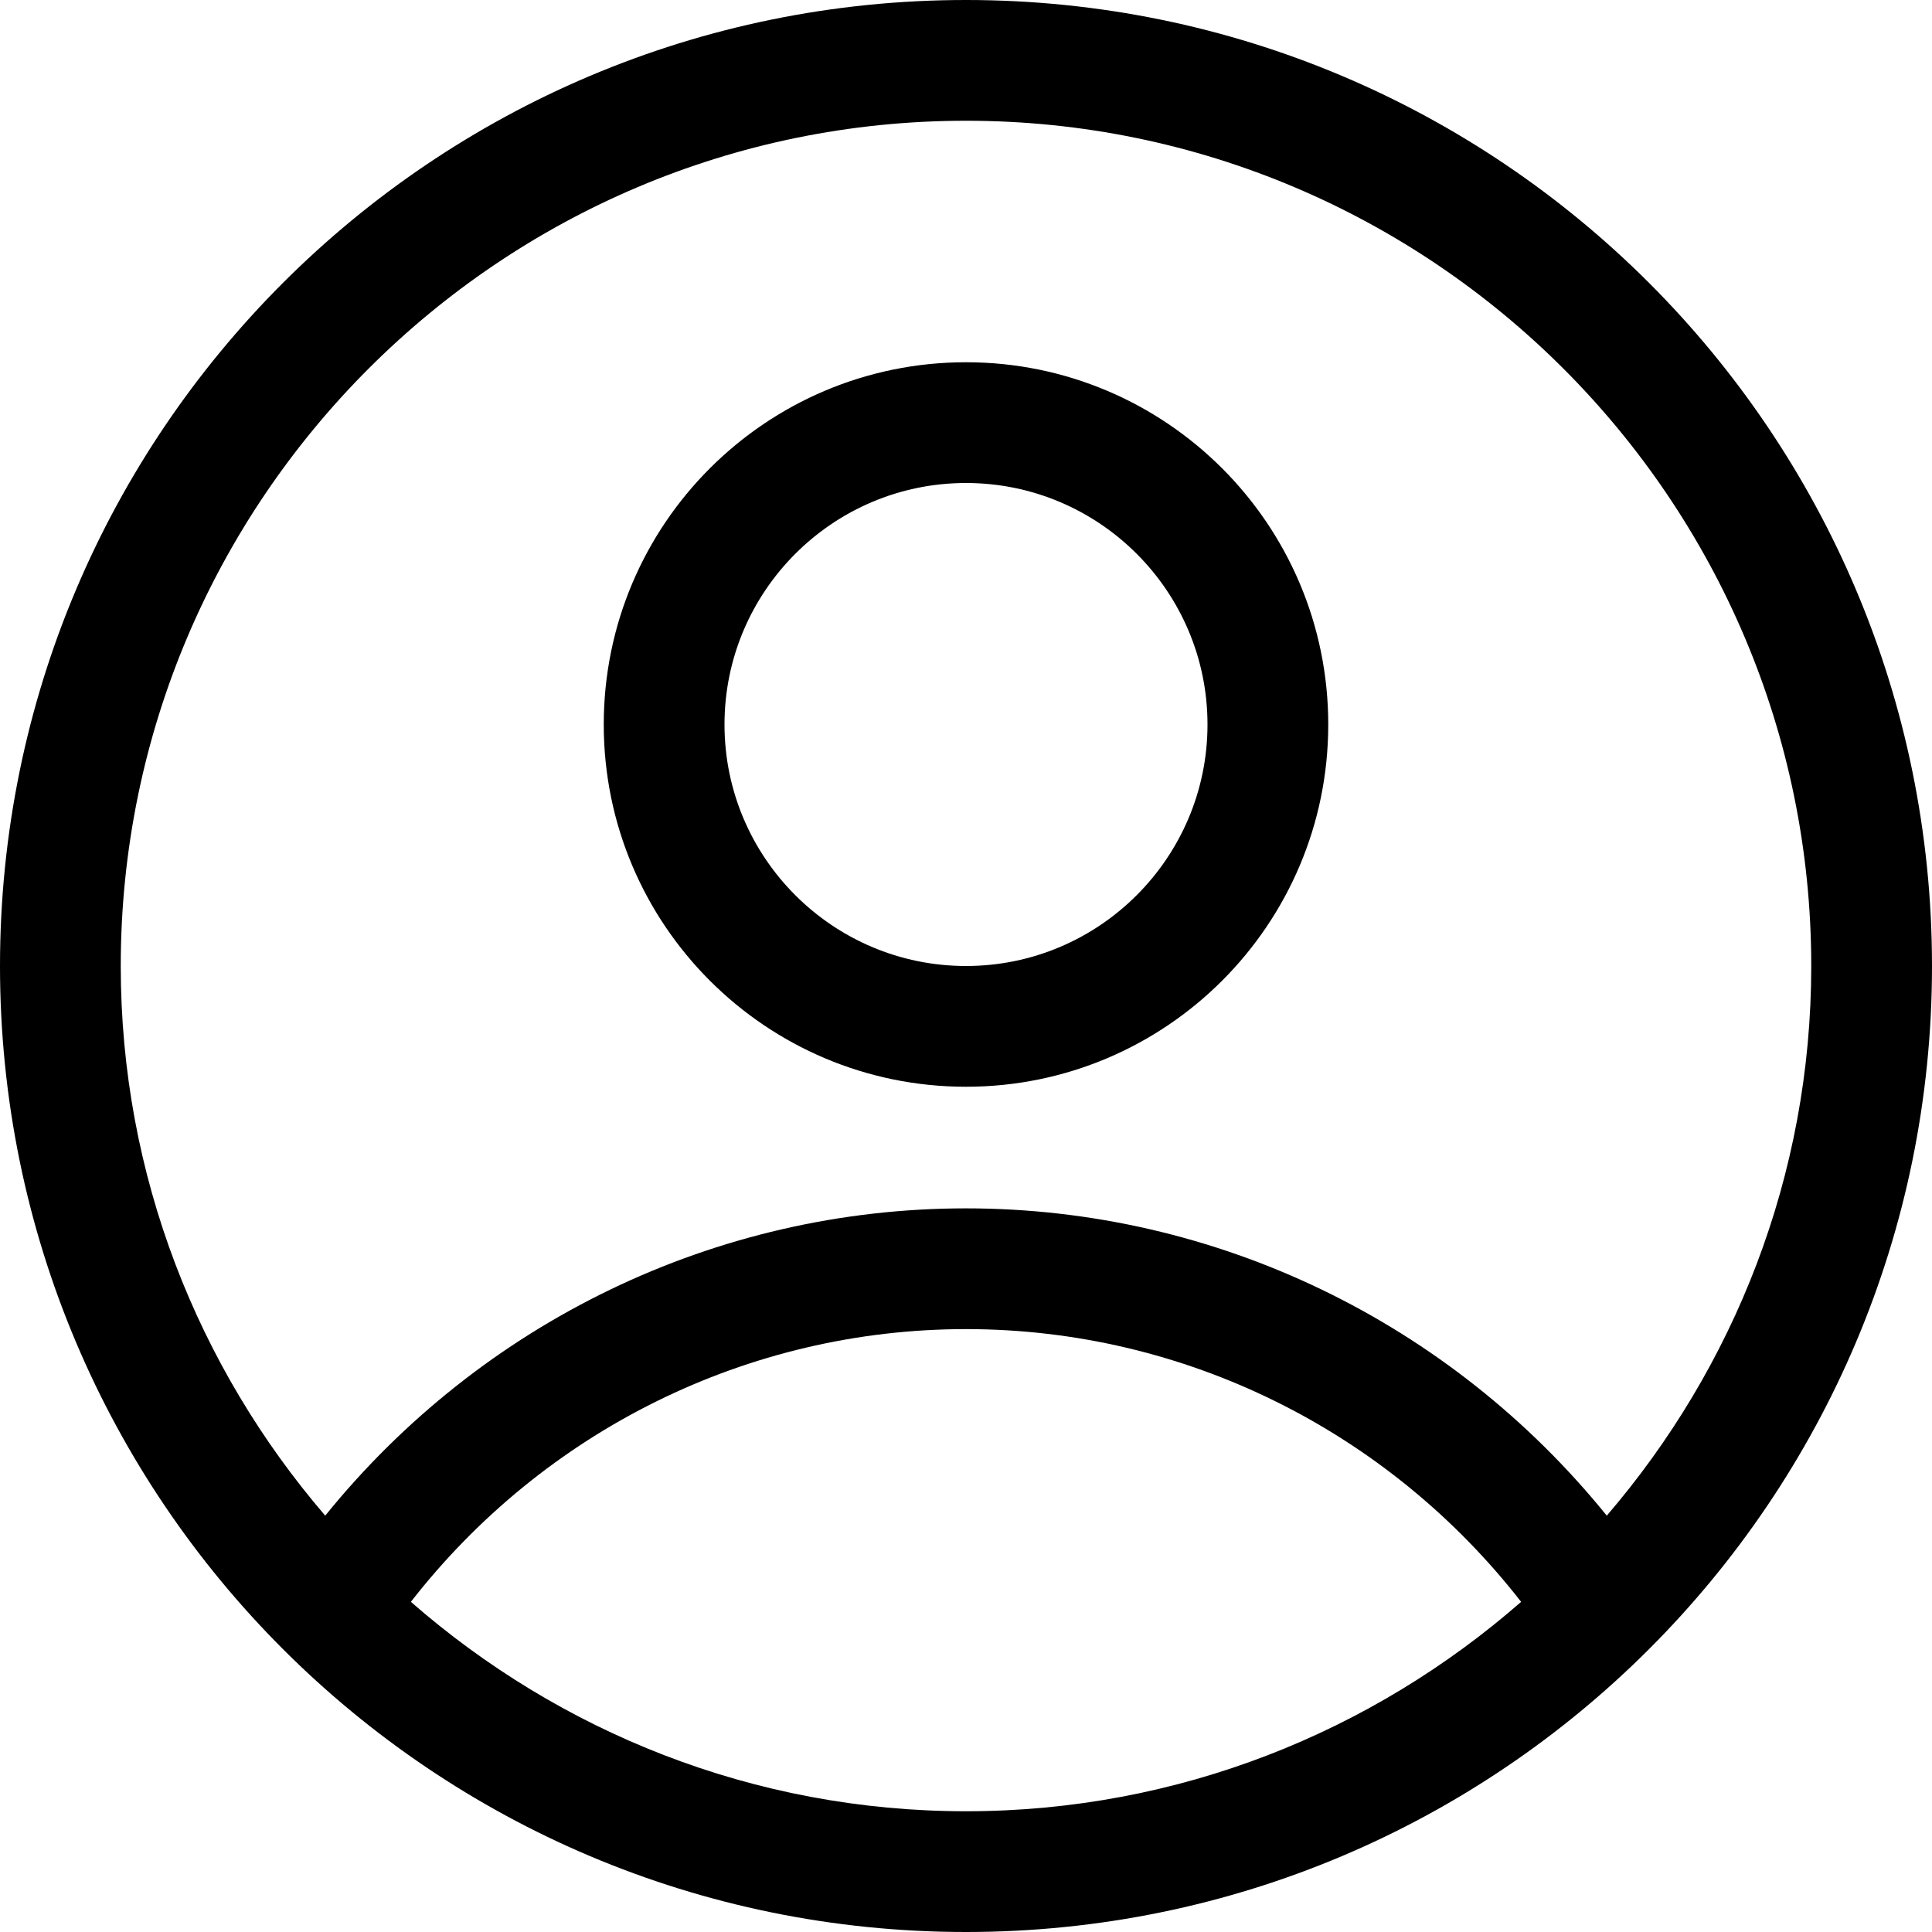 <?xml version="1.0" encoding="UTF-8"?>
<svg width="18px" height="18px" viewBox="0 0 18 18" version="1.1" xmlns="http://www.w3.org/2000/svg" xmlns:xlink="http://www.w3.org/1999/xlink">
    <!-- Generator: Sketch 48.1 (47250) - http://www.bohemiancoding.com/sketch -->
    <title>Shape</title>
    <desc>Created with Sketch.</desc>
    <defs></defs>
    <g id="Header-Alternate" stroke="none" stroke-width="1" fill="none" fill-rule="evenodd" transform="translate(-869, -9)">
        <g id="Header" fill="#000000" fill-rule="nonzero">
            <g id="aux-navigation" transform="translate(328, 0)">
                <g id="links-right" transform="translate(386, 9)">
                    <g id="my-account" transform="translate(155, 0)">
                        <path d="M9,0 C4.029,0 0,4.029 0,9 C0,13.971 4.029,18 9,18 C13.971,18 18,13.971 18,9 C18,4.029 13.971,0 9,0 Z M9,1.125 C13.342,1.125 16.875,4.658 16.875,9 C16.875,10.955 16.154,12.742 14.97,14.121 C13.515,12.323 11.334,11.258 9,11.258 C6.665,11.258 4.485,12.323 3.03,14.121 C1.846,12.742 1.125,10.955 1.125,9 C1.125,4.658 4.658,1.125 9,1.125 Z M3.828,14.924 C5.07,13.33 6.966,12.383 9,12.383 C11.034,12.383 12.93,13.33 14.172,14.924 C12.787,16.135 10.98,16.875 9,16.875 C7.02,16.875 5.213,16.135 3.828,14.924 Z M9,10.125 C10.864,10.125 12.375,8.614 12.375,6.75 C12.375,4.886 10.864,3.375 9,3.375 C7.136,3.375 5.625,4.886 5.625,6.75 C5.625,8.614 7.136,10.125 9,10.125 Z M9,4.5 C10.241,4.5 11.25,5.509 11.25,6.75 C11.25,7.991 10.241,9 9,9 C7.759,9 6.75,7.991 6.75,6.75 C6.75,5.509 7.759,4.5 9,4.5 Z" id="Shape"></path>
                    </g>
                </g>
            </g>
        </g>
    </g>
</svg>